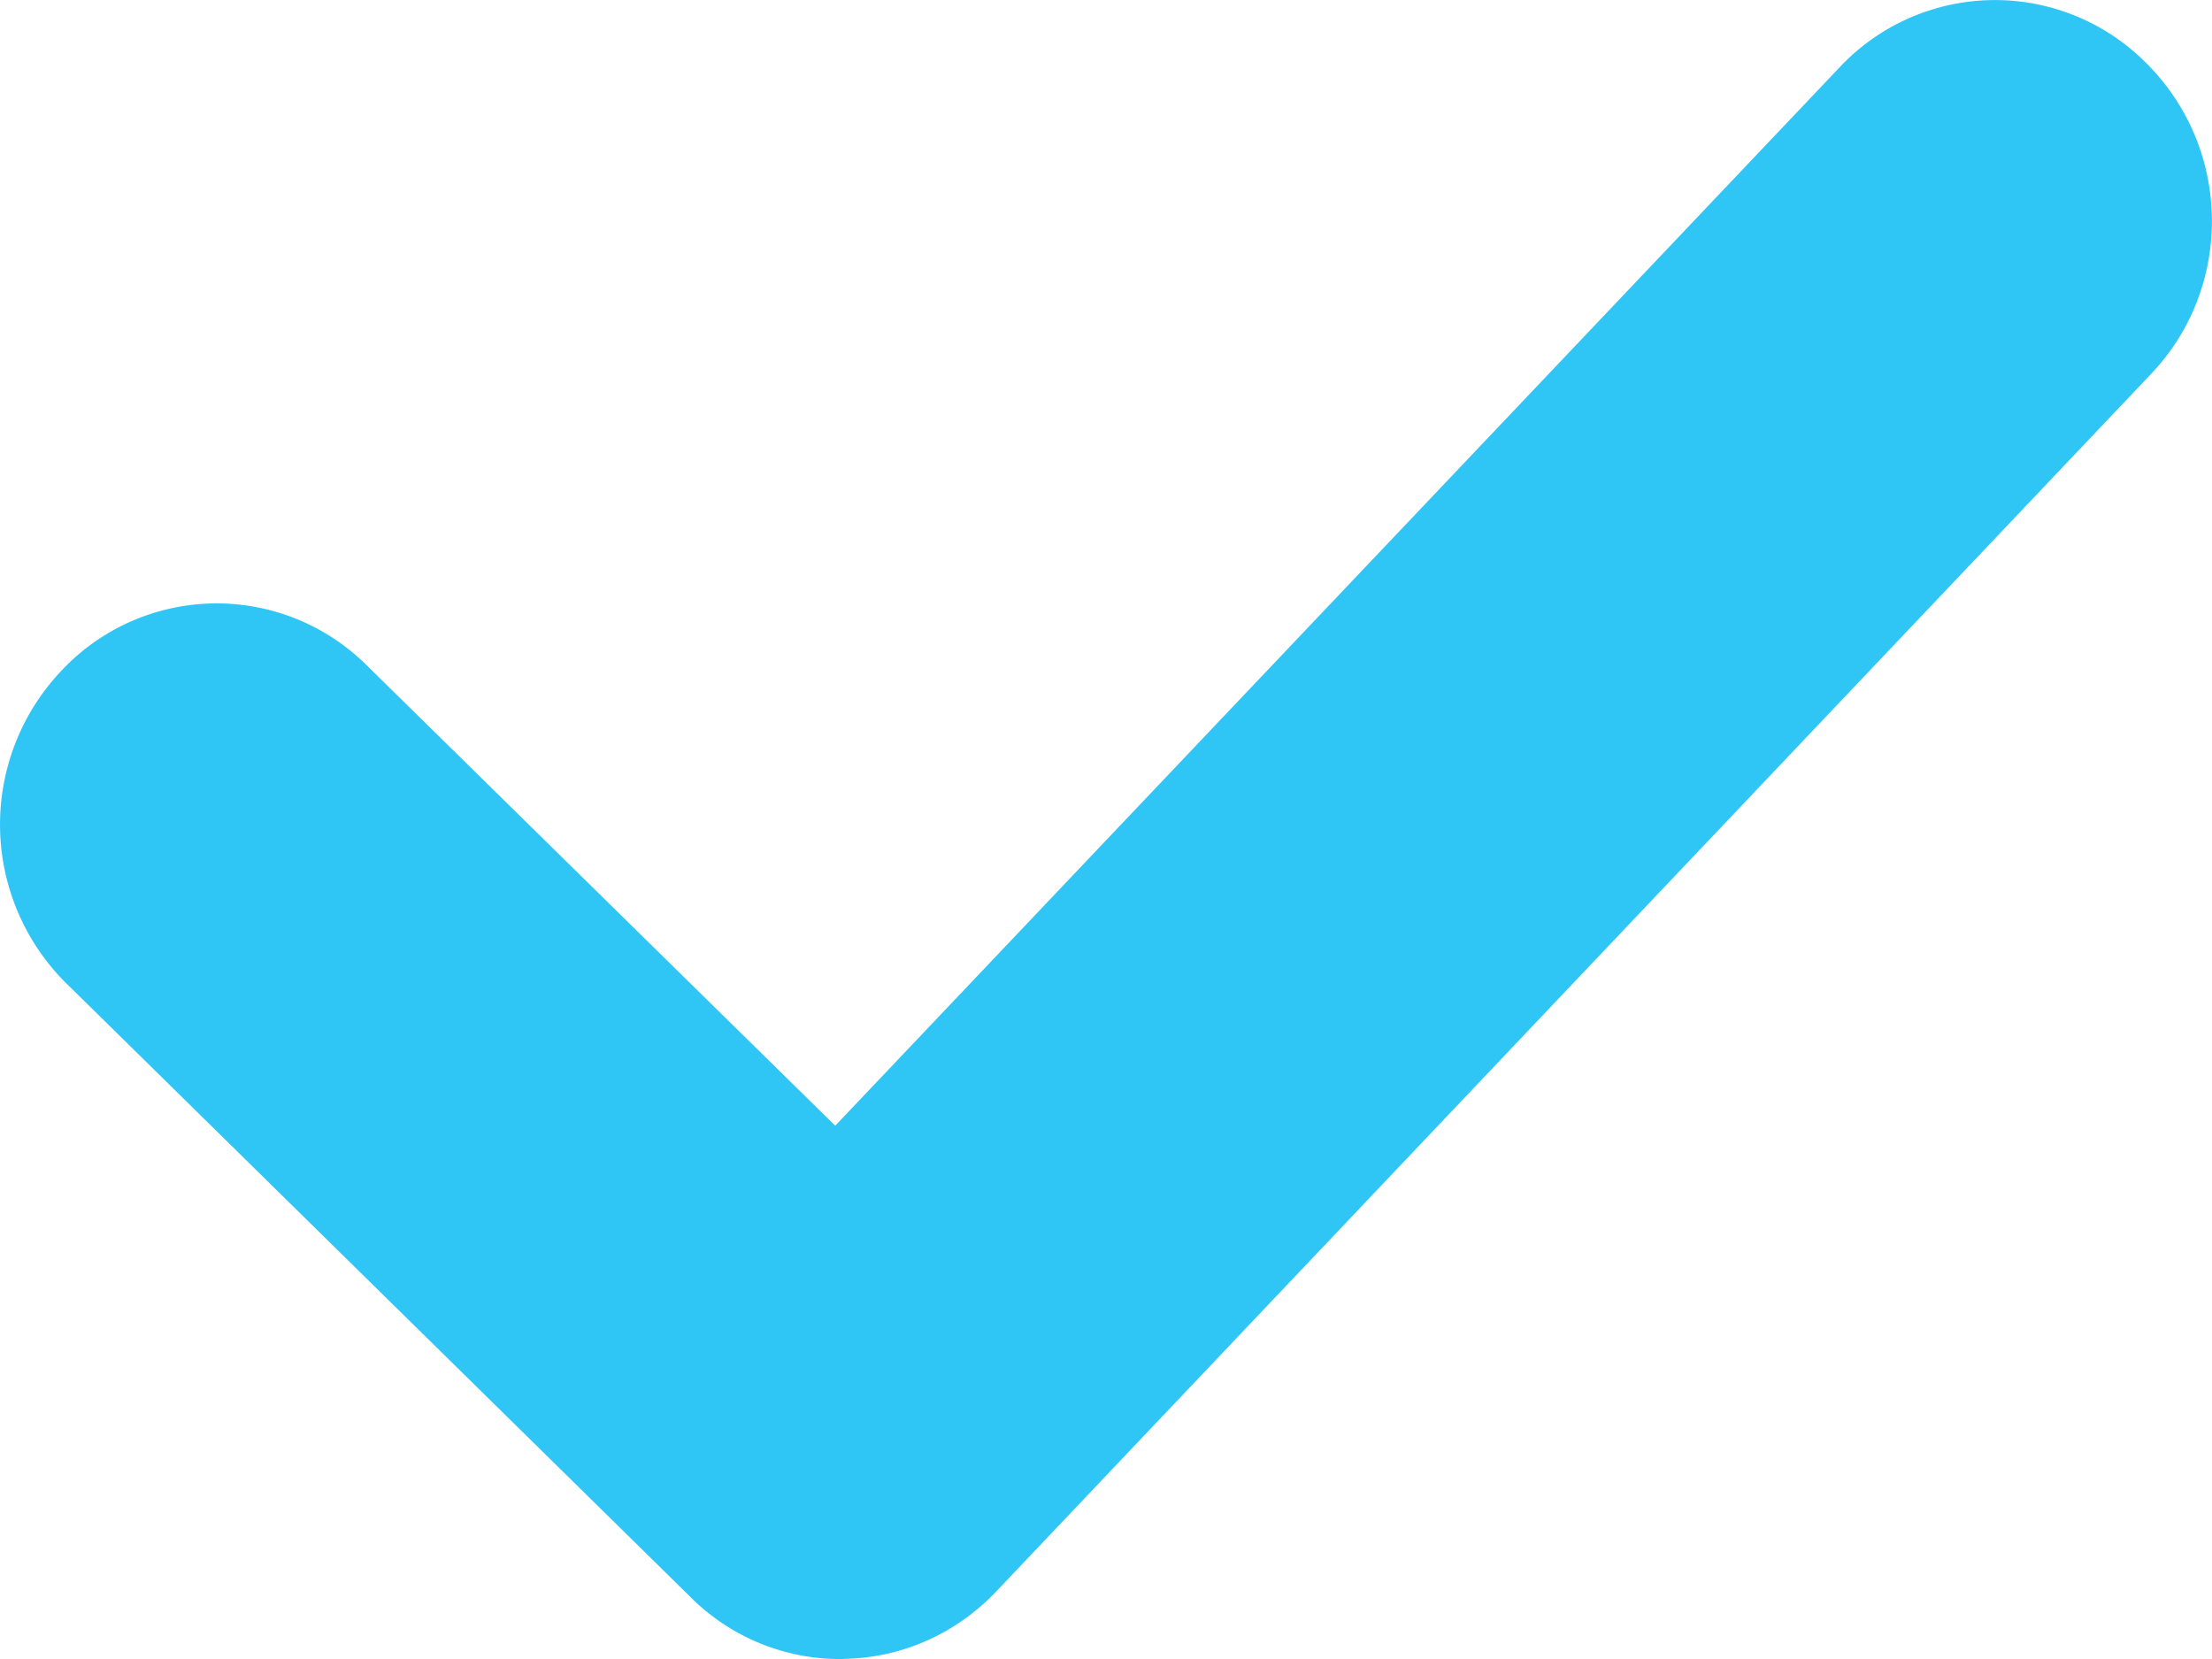 <svg xmlns="http://www.w3.org/2000/svg" width="12" height="9" fill="none"><path fill="#2FC6F6" fill-rule="evenodd" d="M4.58 9a1.146 1.146 0 0 1-.83-.332L.352 5.327A1.212 1.212 0 0 1 .33 3.642a1.154 1.154 0 0 1 1.655-.037l2.546 2.502L9.978.367a1.156 1.156 0 0 1 1.661-.029c.47.463.481 1.217.03 1.691L5.405 8.633c-.226.238-.523.36-.82.366H4.58Z" clip-rule="evenodd"/></svg>